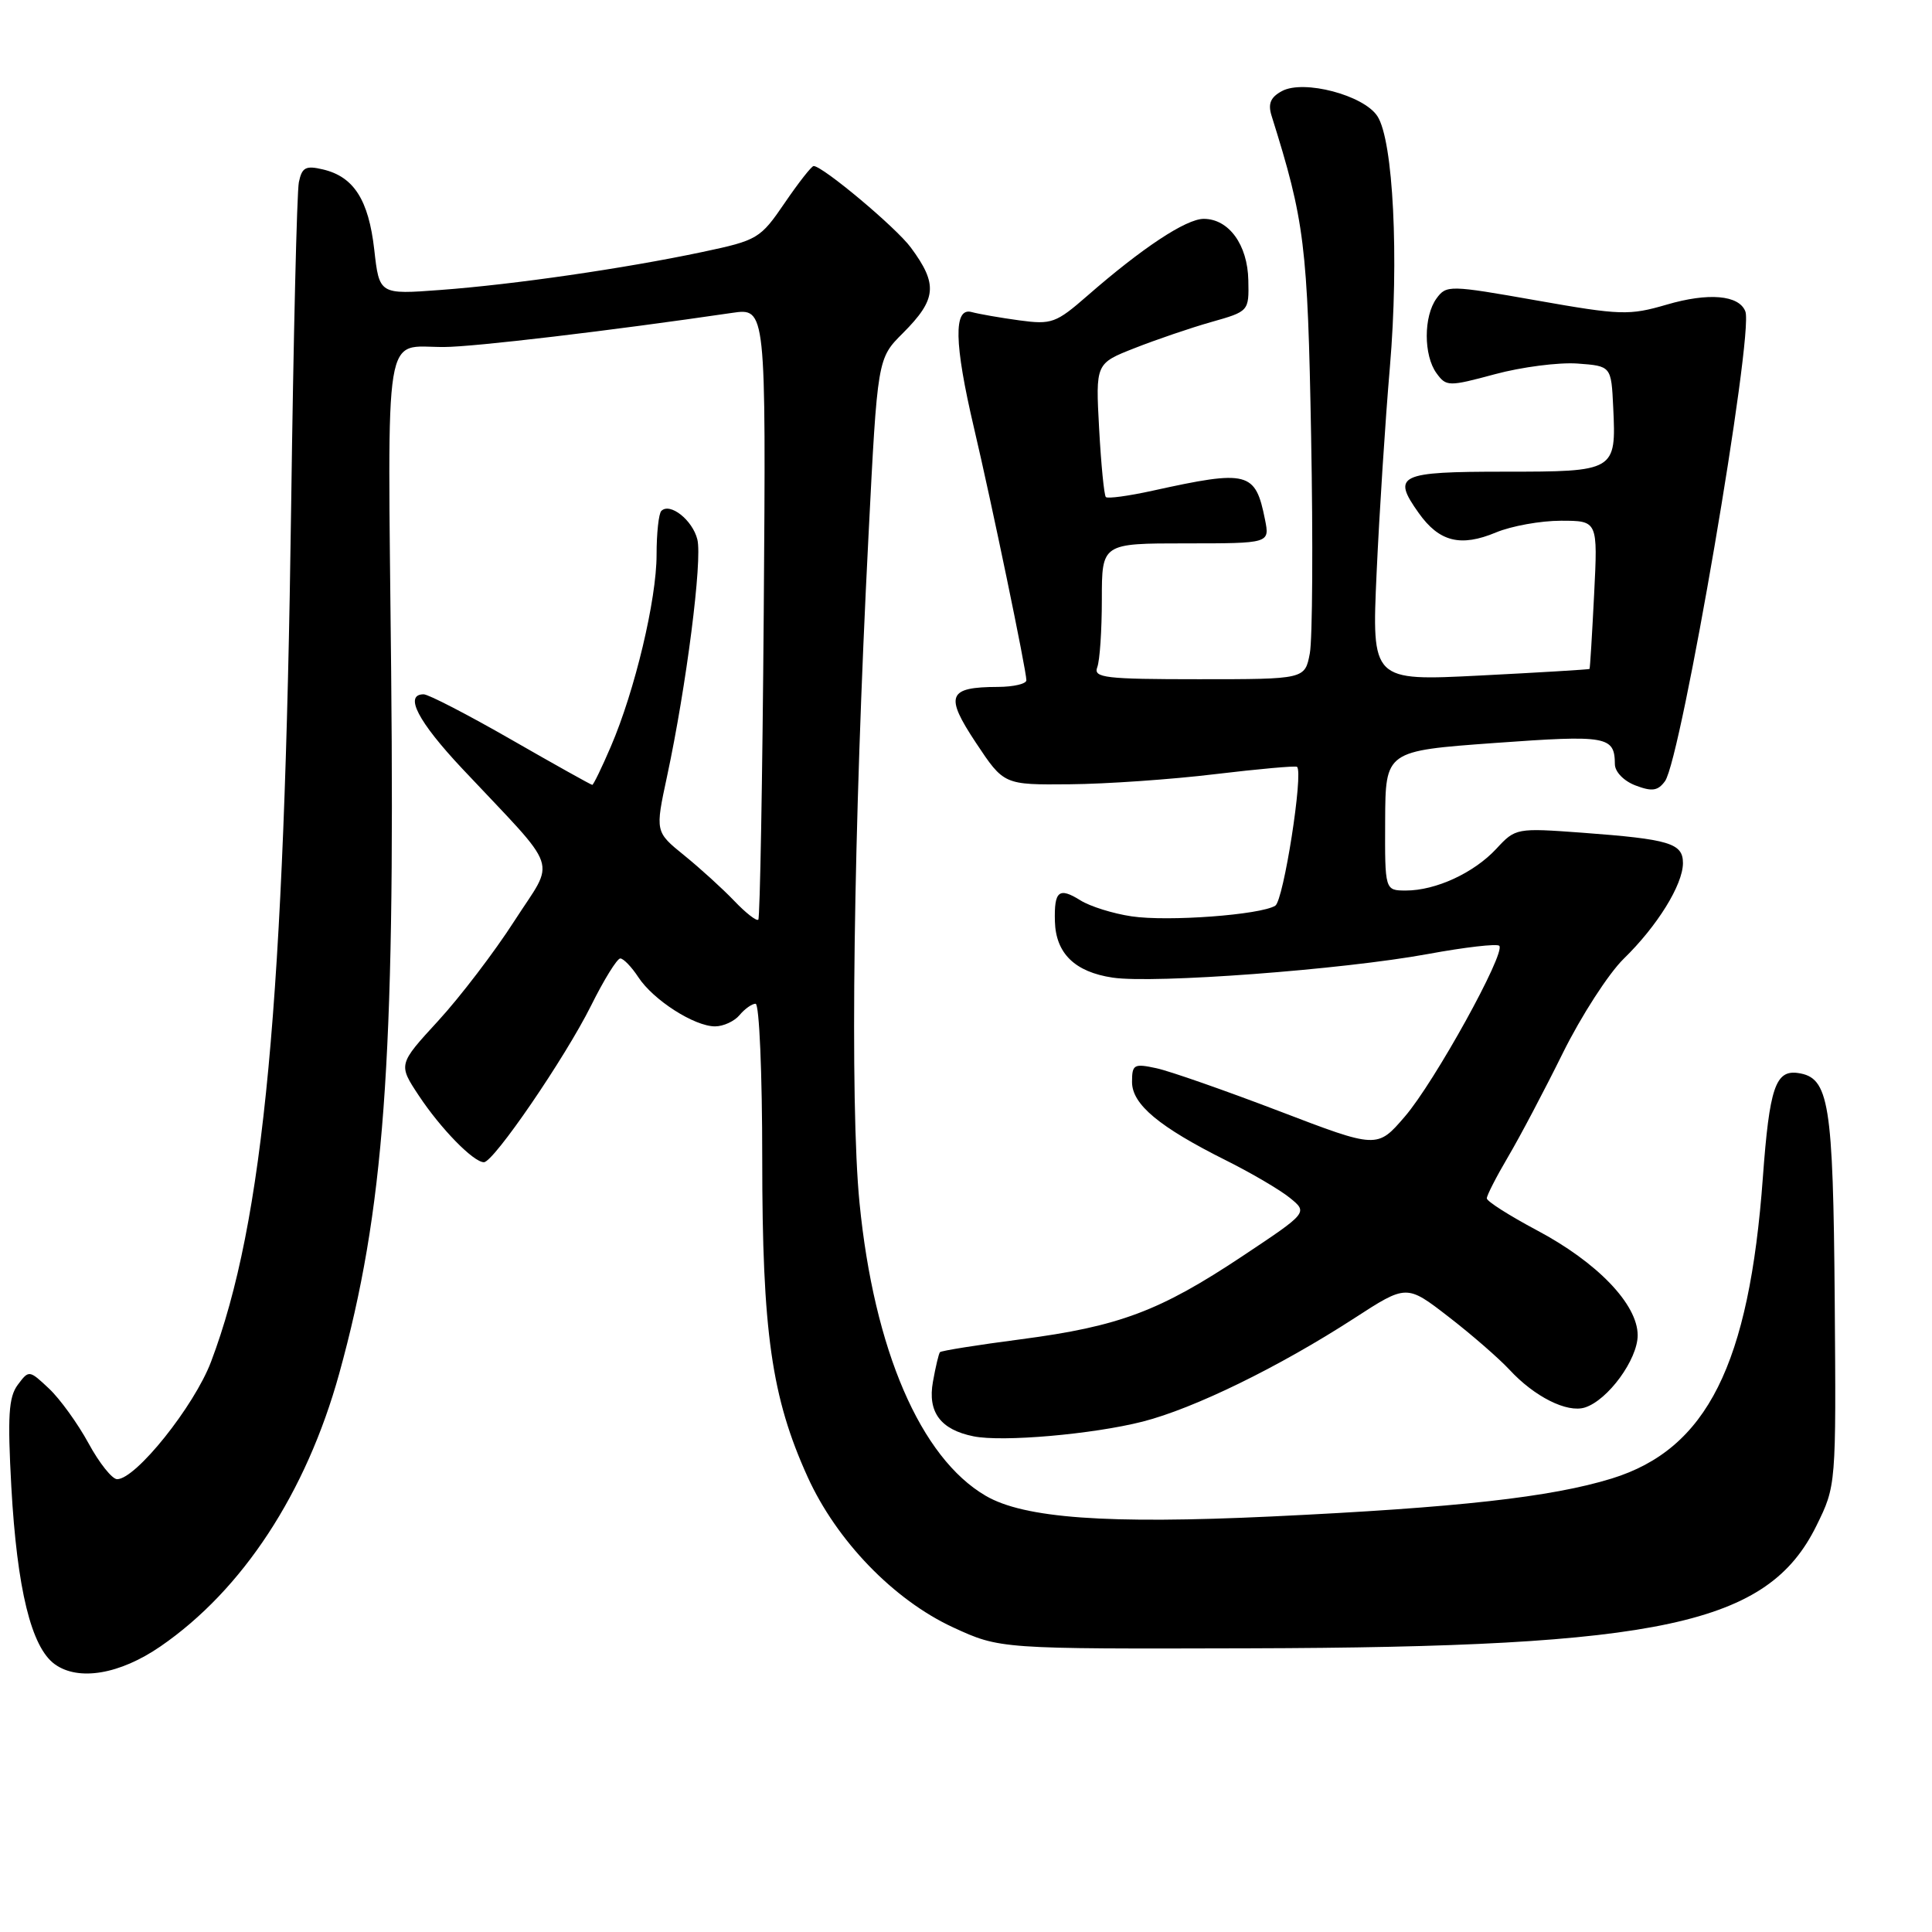 <?xml version="1.0" encoding="UTF-8" standalone="no"?>
<!DOCTYPE svg PUBLIC "-//W3C//DTD SVG 1.1//EN" "http://www.w3.org/Graphics/SVG/1.1/DTD/svg11.dtd" >
<svg xmlns="http://www.w3.org/2000/svg" xmlns:xlink="http://www.w3.org/1999/xlink" version="1.1" viewBox="0 0 256 256">
 <g >
 <path fill="currentColor"
d=" M 21.26 218.16 C 32.15 210.67 40.58 197.80 44.95 182.00 C 50.90 160.46 52.35 140.81 51.83 88.90 C 51.36 42.28 50.75 46.01 58.83 45.98 C 62.81 45.97 80.91 43.82 97.00 41.46 C 101.50 40.80 101.50 40.80 101.20 81.12 C 101.03 103.30 100.70 121.63 100.48 121.86 C 100.25 122.09 98.81 120.97 97.28 119.36 C 95.75 117.76 92.77 115.05 90.66 113.34 C 86.81 110.22 86.81 110.22 88.39 102.86 C 90.95 90.91 93.09 74.19 92.40 71.47 C 91.76 68.91 88.78 66.55 87.63 67.70 C 87.28 68.05 87.00 70.66 87.00 73.51 C 87.00 79.45 84.12 91.53 80.94 98.92 C 79.74 101.72 78.63 104.00 78.48 104.00 C 78.32 104.00 73.49 101.30 67.74 98.00 C 61.99 94.70 56.77 92.00 56.14 92.00 C 53.51 92.00 55.38 95.60 61.25 101.85 C 74.42 115.87 73.62 113.53 68.16 122.03 C 65.52 126.14 60.97 132.10 58.06 135.27 C 52.76 141.04 52.76 141.04 55.50 145.18 C 58.40 149.56 62.74 154.00 64.12 154.00 C 65.41 154.00 74.86 140.19 78.32 133.25 C 80.03 129.81 81.77 127.00 82.19 127.00 C 82.61 127.00 83.69 128.12 84.58 129.48 C 86.56 132.51 92.01 136.00 94.75 136.00 C 95.85 136.00 97.32 135.32 98.00 134.50 C 98.68 133.68 99.64 133.00 100.12 133.00 C 100.61 133.00 101.00 142.24 101.00 153.54 C 101.00 176.50 102.23 185.15 107.01 195.69 C 110.85 204.16 118.43 212.00 126.28 215.63 C 132.50 218.50 132.50 218.50 165.50 218.41 C 220.25 218.27 234.23 215.25 240.68 202.18 C 243.30 196.86 243.30 196.86 243.11 172.22 C 242.90 146.05 242.37 142.77 238.24 142.18 C 235.26 141.76 234.46 144.15 233.59 156.00 C 231.78 180.84 226.18 192.01 213.57 195.91 C 205.51 198.39 193.18 199.77 168.50 200.94 C 146.66 201.97 135.71 201.18 130.61 198.20 C 121.97 193.16 115.81 178.86 113.89 159.38 C 112.60 146.24 113.08 110.03 115.08 71.00 C 116.27 47.50 116.27 47.50 119.64 44.14 C 124.12 39.65 124.30 37.68 120.69 32.80 C 118.74 30.15 109.01 22.00 107.81 22.00 C 107.54 22.00 105.81 24.20 103.97 26.90 C 100.74 31.63 100.39 31.84 93.07 33.39 C 82.65 35.59 68.08 37.70 58.38 38.42 C 50.26 39.03 50.26 39.03 49.59 33.07 C 48.84 26.48 46.88 23.41 42.79 22.45 C 40.51 21.91 40.01 22.17 39.60 24.15 C 39.34 25.44 38.88 44.73 38.58 67.00 C 37.69 132.94 34.98 161.91 27.96 180.45 C 25.73 186.33 18.00 196.00 15.52 196.00 C 14.86 196.00 13.15 193.86 11.73 191.24 C 10.30 188.62 7.94 185.35 6.49 183.99 C 3.86 181.52 3.83 181.52 2.35 183.50 C 1.14 185.13 0.99 187.65 1.50 197.00 C 2.26 210.58 4.14 218.27 7.26 220.52 C 10.41 222.79 15.88 221.86 21.26 218.16 Z  M 151.41 188.37 C 158.22 186.63 169.46 181.14 179.44 174.68 C 186.38 170.18 186.38 170.18 191.94 174.48 C 195.00 176.84 198.62 180.00 200.00 181.48 C 203.31 185.07 207.65 187.25 210.01 186.50 C 213.06 185.53 217.00 180.13 217.00 176.93 C 217.00 172.83 211.65 167.26 203.61 163.00 C 199.99 161.07 197.01 159.18 197.01 158.79 C 197.00 158.41 198.27 155.93 199.83 153.28 C 201.39 150.64 204.65 144.46 207.08 139.54 C 209.51 134.63 213.14 129.01 215.14 127.05 C 219.60 122.71 222.99 117.23 223.00 114.37 C 223.00 111.73 221.23 111.20 209.67 110.34 C 200.95 109.70 200.81 109.72 198.28 112.46 C 195.30 115.67 190.25 118.00 186.28 118.00 C 183.50 117.99 183.50 117.99 183.54 108.75 C 183.58 99.50 183.58 99.50 198.04 98.45 C 212.99 97.37 213.95 97.54 213.98 101.27 C 213.99 102.28 215.18 103.50 216.72 104.08 C 218.90 104.91 219.68 104.80 220.62 103.51 C 222.77 100.57 232.41 44.24 231.27 41.27 C 230.44 39.09 226.37 38.74 220.83 40.37 C 215.89 41.81 214.75 41.78 203.61 39.81 C 192.06 37.77 191.65 37.76 190.35 39.54 C 188.62 41.91 188.62 47.09 190.35 49.46 C 191.64 51.23 191.94 51.24 198.10 49.58 C 201.62 48.63 206.53 48.00 209.00 48.17 C 213.50 48.50 213.50 48.50 213.76 54.00 C 214.16 62.44 214.05 62.50 199.37 62.50 C 185.31 62.50 184.40 62.94 187.99 67.98 C 190.70 71.80 193.54 72.51 198.23 70.55 C 200.27 69.70 204.14 69.00 206.83 69.00 C 211.72 69.00 211.72 69.00 211.23 78.75 C 210.96 84.11 210.69 88.56 210.62 88.64 C 210.56 88.71 204.03 89.11 196.13 89.51 C 181.76 90.24 181.76 90.24 182.41 75.87 C 182.77 67.97 183.56 55.70 184.17 48.61 C 185.39 34.23 184.62 18.60 182.51 15.39 C 180.70 12.61 172.76 10.52 169.88 12.06 C 168.35 12.88 167.99 13.74 168.49 15.34 C 172.88 29.32 173.27 32.45 173.73 57.81 C 173.99 71.73 173.91 84.66 173.56 86.56 C 172.91 90.00 172.91 90.00 158.85 90.00 C 146.44 90.00 144.86 89.81 145.39 88.42 C 145.73 87.55 146.00 83.50 146.00 79.42 C 146.00 72.00 146.00 72.00 157.12 72.00 C 168.25 72.00 168.25 72.00 167.62 68.85 C 166.35 62.48 165.40 62.23 152.73 65.02 C 149.55 65.72 146.76 66.10 146.53 65.86 C 146.30 65.63 145.90 61.55 145.64 56.80 C 145.17 48.16 145.17 48.16 150.34 46.13 C 153.18 45.01 157.75 43.45 160.50 42.67 C 165.48 41.26 165.50 41.24 165.41 37.14 C 165.32 32.43 162.82 29.00 159.50 29.00 C 157.16 29.00 151.33 32.86 144.07 39.20 C 139.93 42.81 139.34 43.03 135.07 42.45 C 132.56 42.11 129.71 41.61 128.75 41.35 C 126.33 40.68 126.42 45.47 129.06 56.71 C 131.40 66.65 136.00 88.83 136.00 90.14 C 136.00 90.61 134.31 91.01 132.25 91.02 C 125.58 91.04 125.15 92.14 129.32 98.43 C 133.02 104.00 133.02 104.00 141.76 103.92 C 146.57 103.88 155.22 103.28 161.00 102.58 C 166.78 101.89 171.66 101.45 171.86 101.61 C 172.74 102.30 170.08 119.33 168.98 120.01 C 167.01 121.23 154.75 122.14 149.94 121.42 C 147.50 121.06 144.45 120.11 143.16 119.30 C 140.31 117.52 139.67 118.05 139.78 122.09 C 139.90 126.33 142.42 128.79 147.43 129.54 C 152.91 130.36 177.89 128.49 189.22 126.41 C 194.11 125.51 198.35 125.02 198.66 125.32 C 199.56 126.23 190.07 143.41 186.14 147.96 C 182.49 152.20 182.49 152.20 169.50 147.23 C 162.35 144.50 155.04 141.94 153.25 141.55 C 150.25 140.90 150.00 141.04 150.00 143.37 C 150.00 146.34 153.59 149.33 162.50 153.78 C 165.80 155.43 169.59 157.65 170.91 158.72 C 173.31 160.67 173.31 160.67 164.64 166.44 C 153.66 173.74 148.31 175.75 135.29 177.46 C 129.54 178.21 124.71 178.98 124.55 179.17 C 124.39 179.35 123.97 181.11 123.62 183.08 C 122.89 187.11 124.62 189.44 129.00 190.32 C 132.82 191.10 144.80 190.05 151.41 188.37 Z "/>
</g>
</svg>